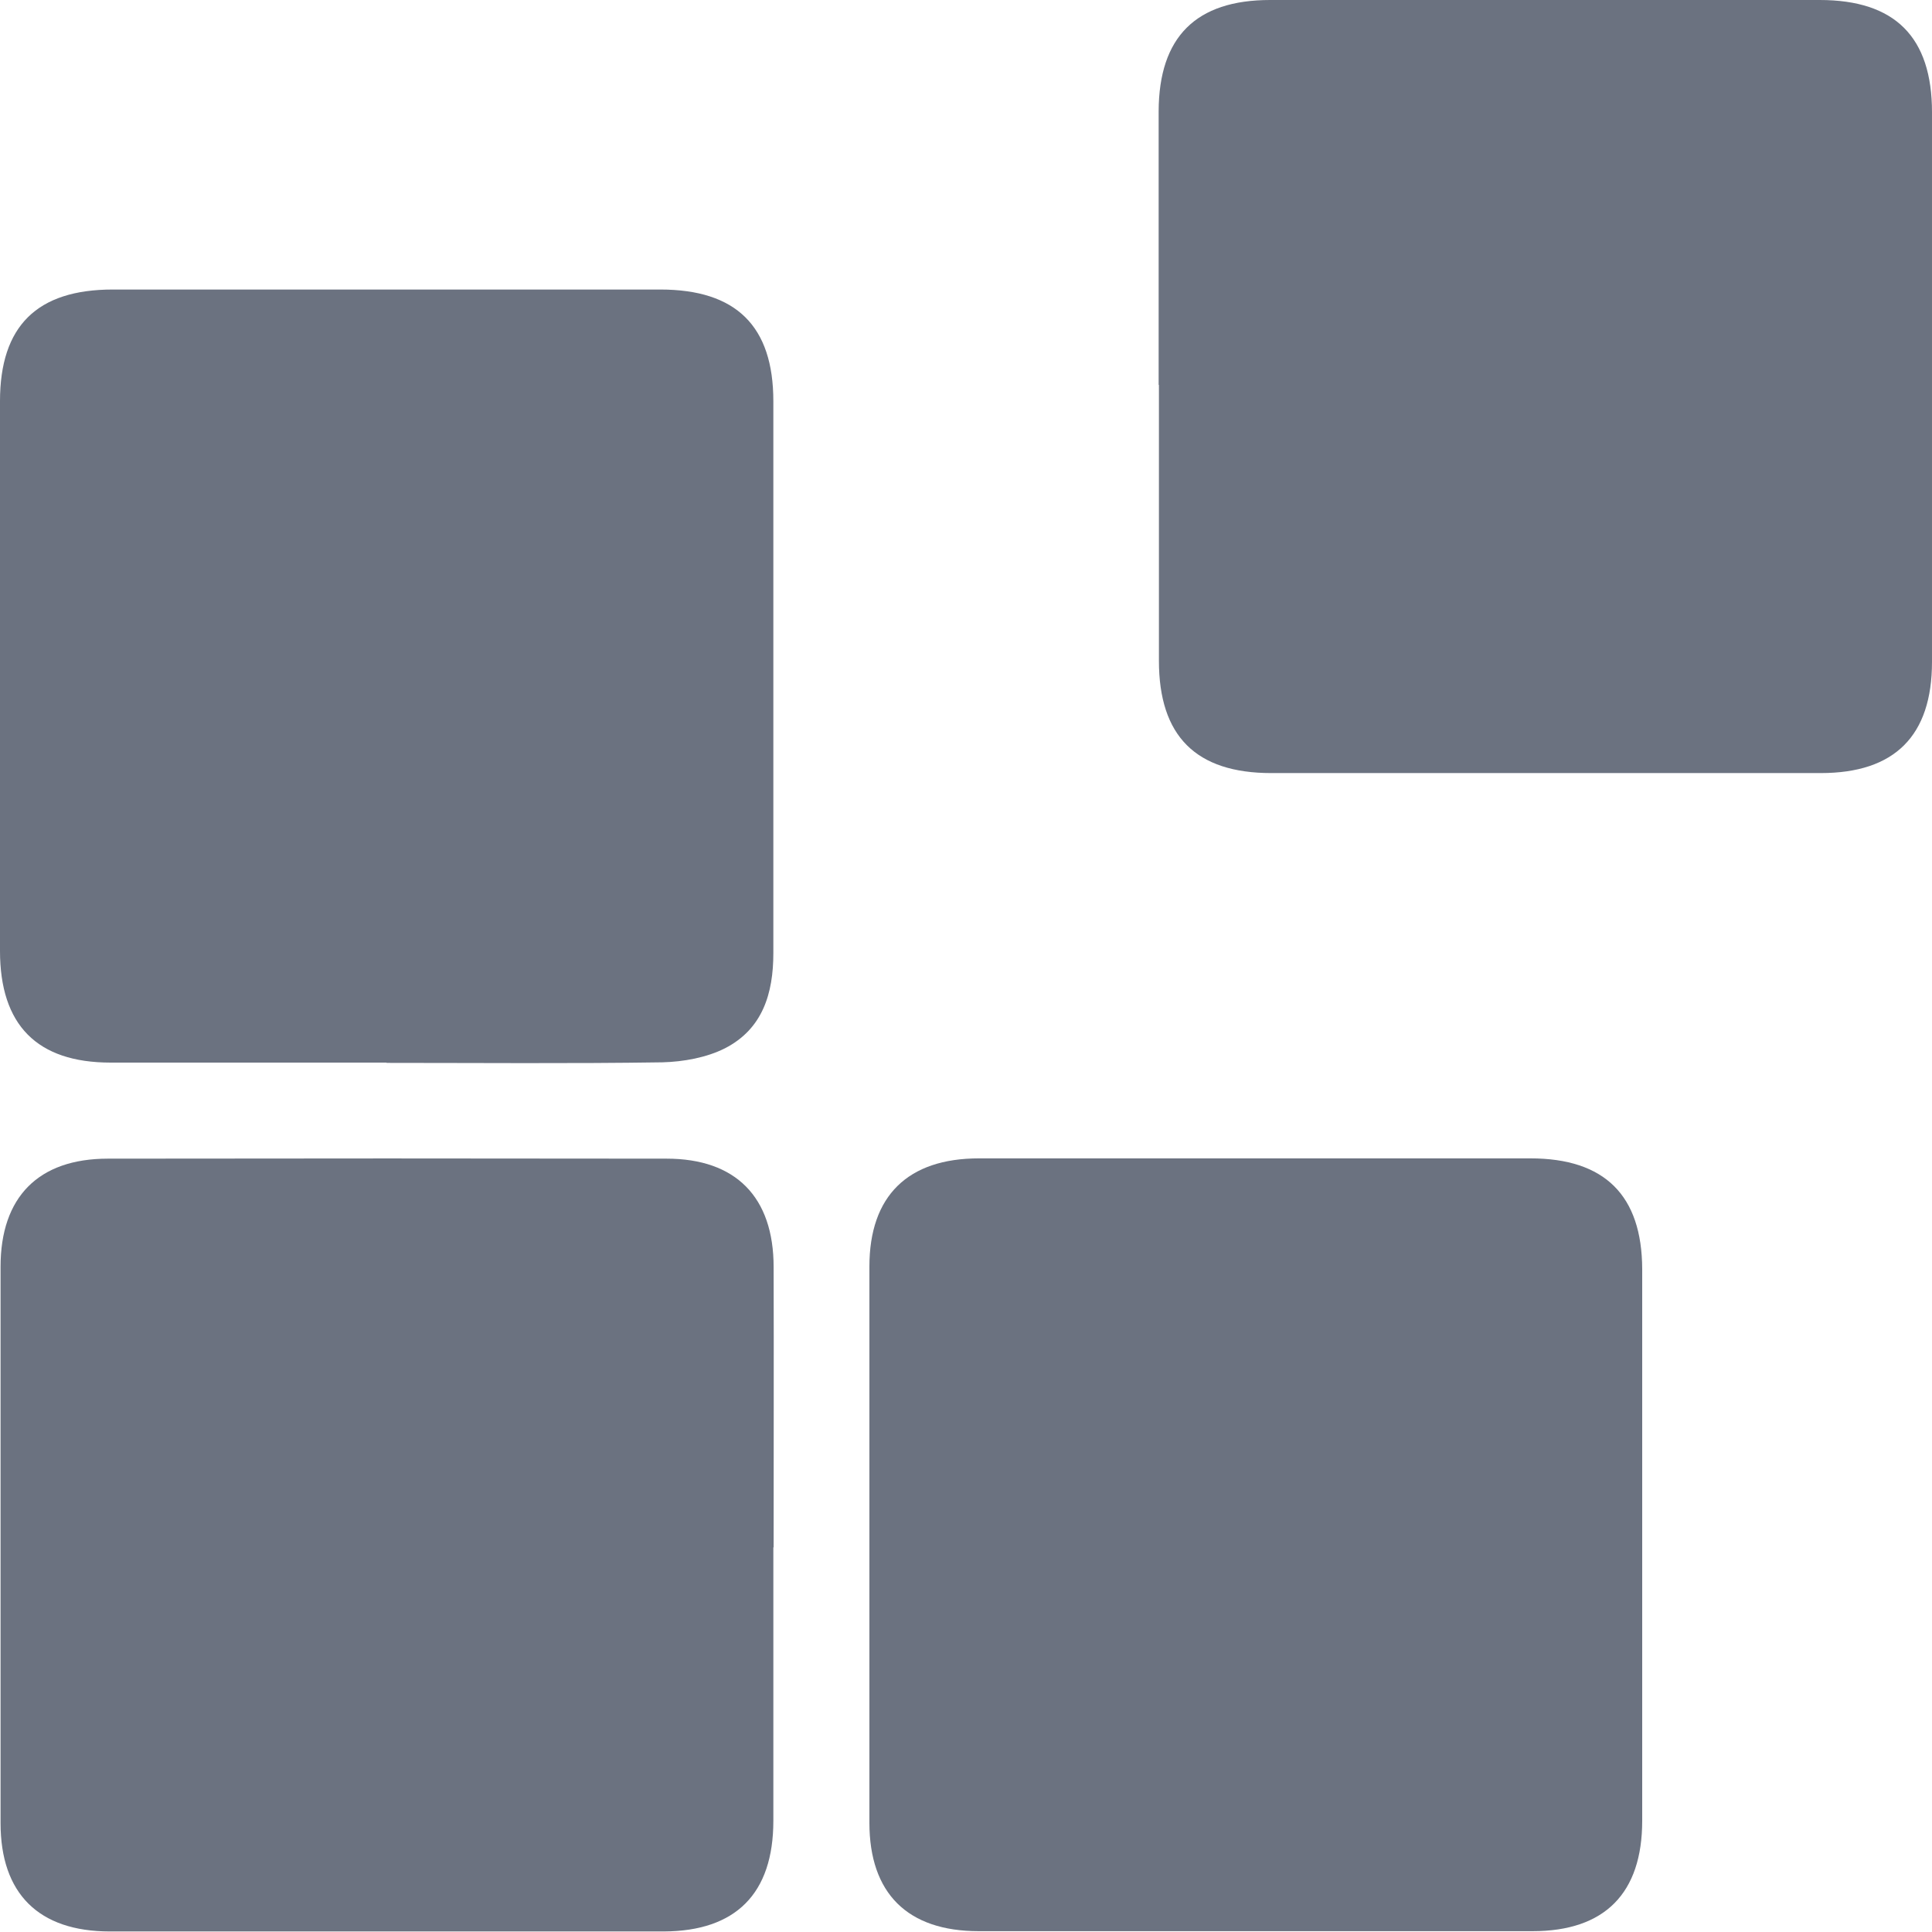 <?xml version="1.0" encoding="UTF-8"?>
<svg id="Layer_1" data-name="Layer 1" xmlns="http://www.w3.org/2000/svg" viewBox="0 0 70 69.99">
  <path d="m41.98,13.94c0-3.3,0-6.61,0-9.91C41.99,1.34,43.33,0,46.02,0c6.64,0,13.27,0,19.91,0,2.73,0,4.07,1.34,4.07,4.07,0,6.64,0,13.27,0,19.91,0,2.68-1.35,4.03-4.03,4.03-6.64,0-13.27,0-19.91,0-2.73,0-4.07-1.34-4.07-4.07,0-3.33,0-6.66,0-9.99Z" style="fill: #6b7280;"/>
  <path d="m14.01,38.5c-3.33,0-6.66,0-10,0-2.67,0-4.01-1.36-4.01-4.05,0-6.64,0-13.27,0-19.91,0-2.73,1.34-4.05,4.09-4.05,6.61,0,13.22,0,19.83,0,2.75,0,4.1,1.32,4.1,4.05,0,6.66,0,13.33,0,19.99,0,1.47-.39,2.75-1.75,3.45-.67.34-1.51.49-2.27.51-3.33.05-6.66.02-10,.02Z" style="fill: #6b7280;"/>
  <path d="m28.02,56.06c0,3.3,0,6.61,0,9.91,0,2.64-1.36,4-3.97,4.01-6.69,0-13.38,0-20.07,0-2.58,0-3.96-1.37-3.96-3.93,0-6.72,0-13.43,0-20.15,0-2.53,1.37-3.92,3.89-3.92,6.75-.01,13.49-.01,20.24,0,2.51,0,3.88,1.39,3.88,3.93.01,3.39,0,6.77,0,10.16Z" style="fill: #6b7280;"/>
  <path d="m45.54,41.97c3.3,0,6.61,0,9.91,0,2.69,0,4.04,1.34,4.05,4.01,0,6.66,0,13.33,0,19.99,0,2.63-1.36,4-3.97,4-6.69,0-13.38,0-20.07,0-2.58,0-3.96-1.37-3.96-3.93,0-6.72,0-13.43,0-20.15,0-2.56,1.39-3.92,3.97-3.92,3.36,0,6.72,0,10.08,0Z" style="fill: #6b7280;"/>
</svg>